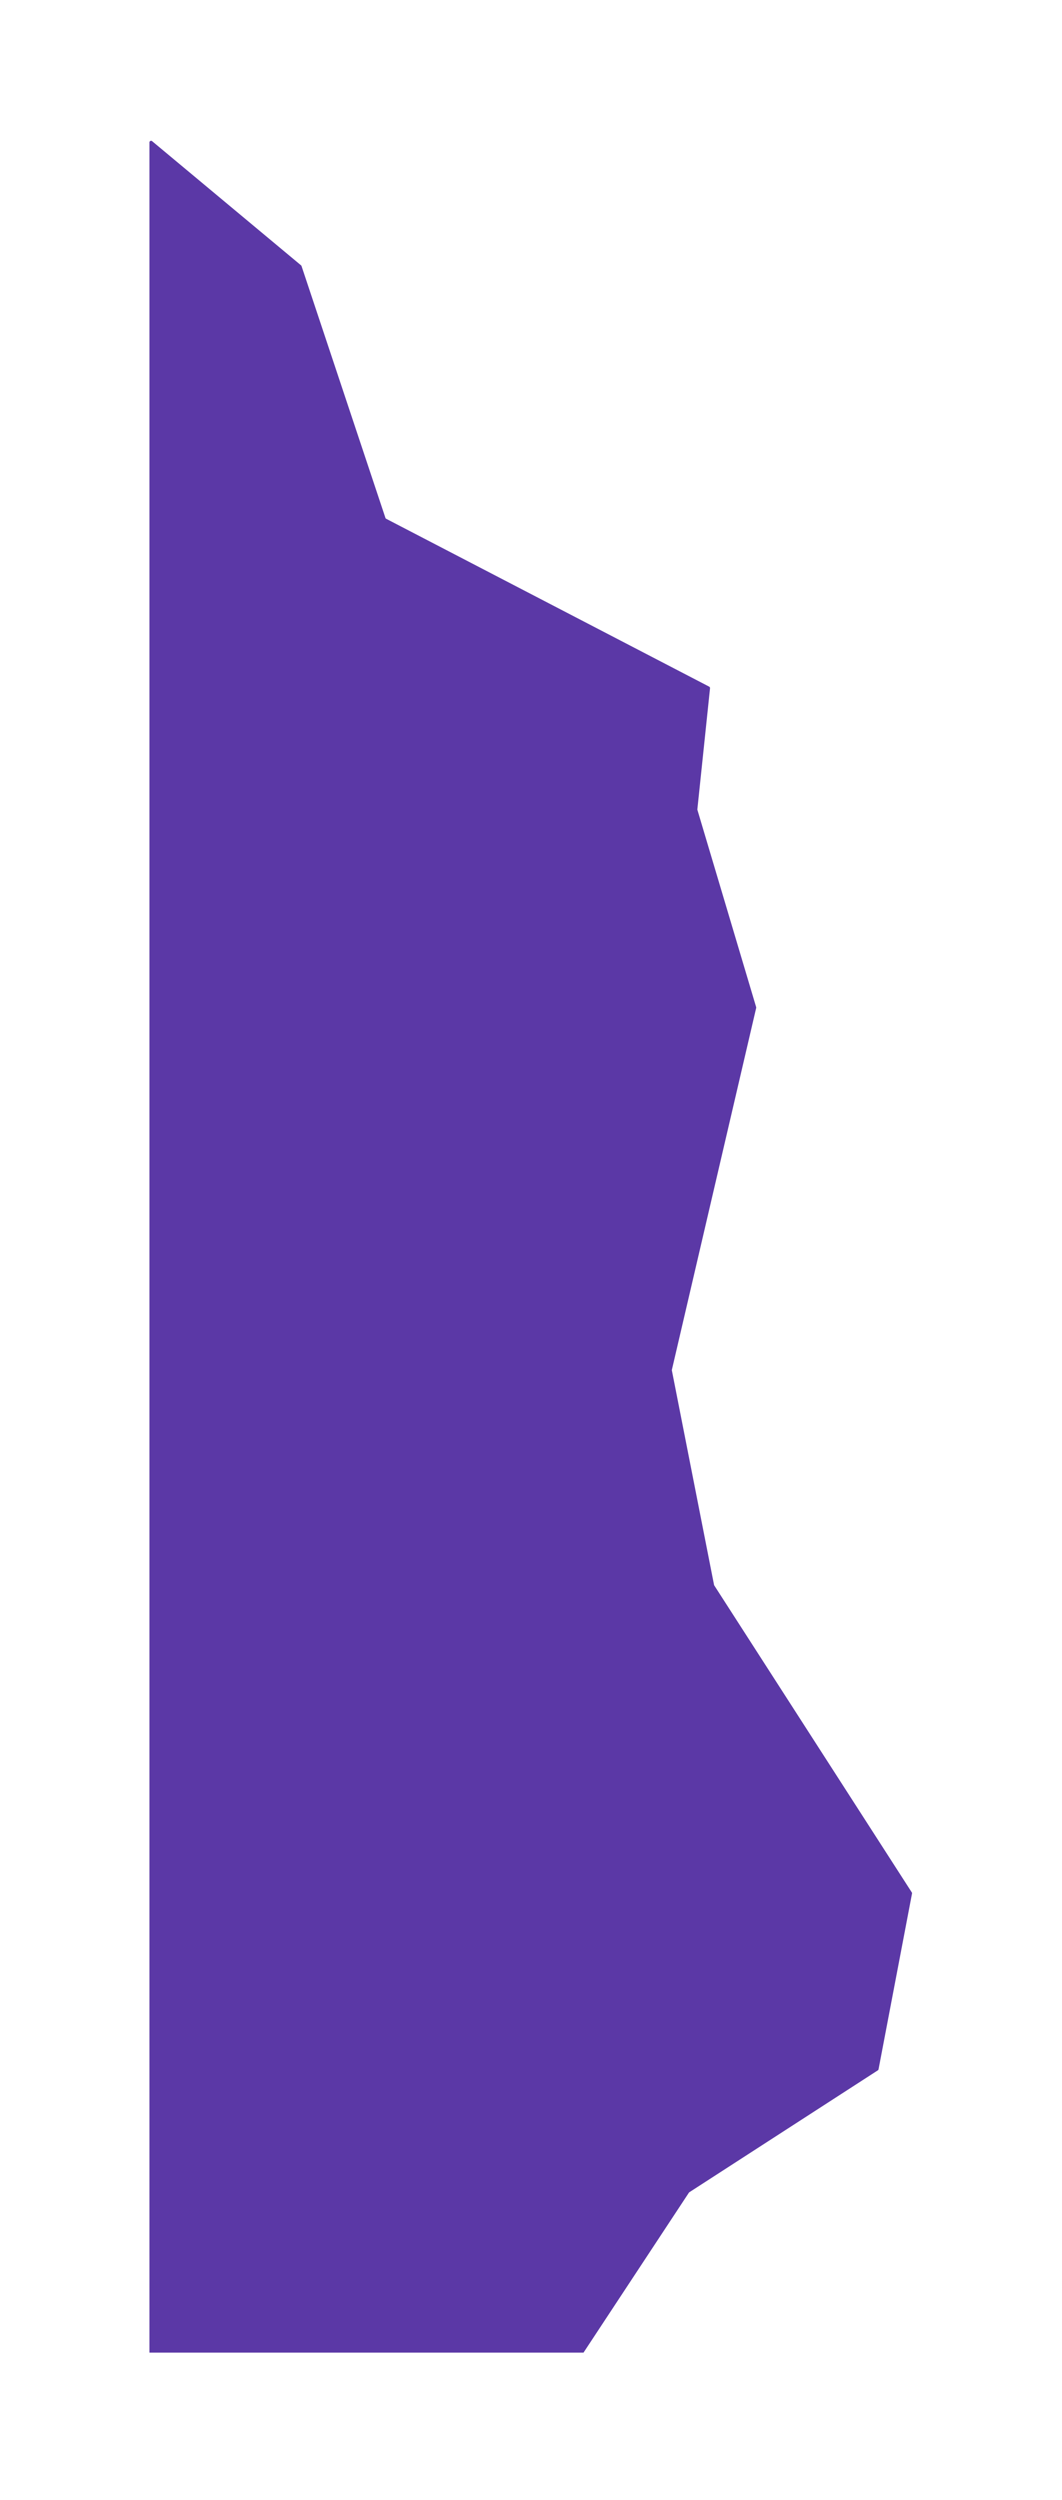 <svg xmlns="http://www.w3.org/2000/svg" viewBox="0 0 252 593"><defs><style>.cls-1{fill:#5b38a6;}</style></defs><g id="Capa_1" data-name="Capa 1"><path class="cls-1" d="M36.17,33.55,71.42,62.93a.4.4,0,0,1,.13.18l19.91,59.74a.36.36,0,0,0,.2.22l76.61,39.8a.4.4,0,0,1,.21.4l-3,28.65a.43.43,0,0,0,0,.16l13.95,46.82a.45.45,0,0,1,0,.2l-20,85.82a.43.43,0,0,0,0,.16l10,50.84a.58.58,0,0,0,.05.14l46.87,72.81a.37.37,0,0,1,.06.29l-7.94,41.67a.39.39,0,0,1-.17.26L163.58,520a.68.68,0,0,0-.12.12l-25,37.93h-103V33.85A.4.4,0,0,1,36.17,33.55Z"/></g></svg>